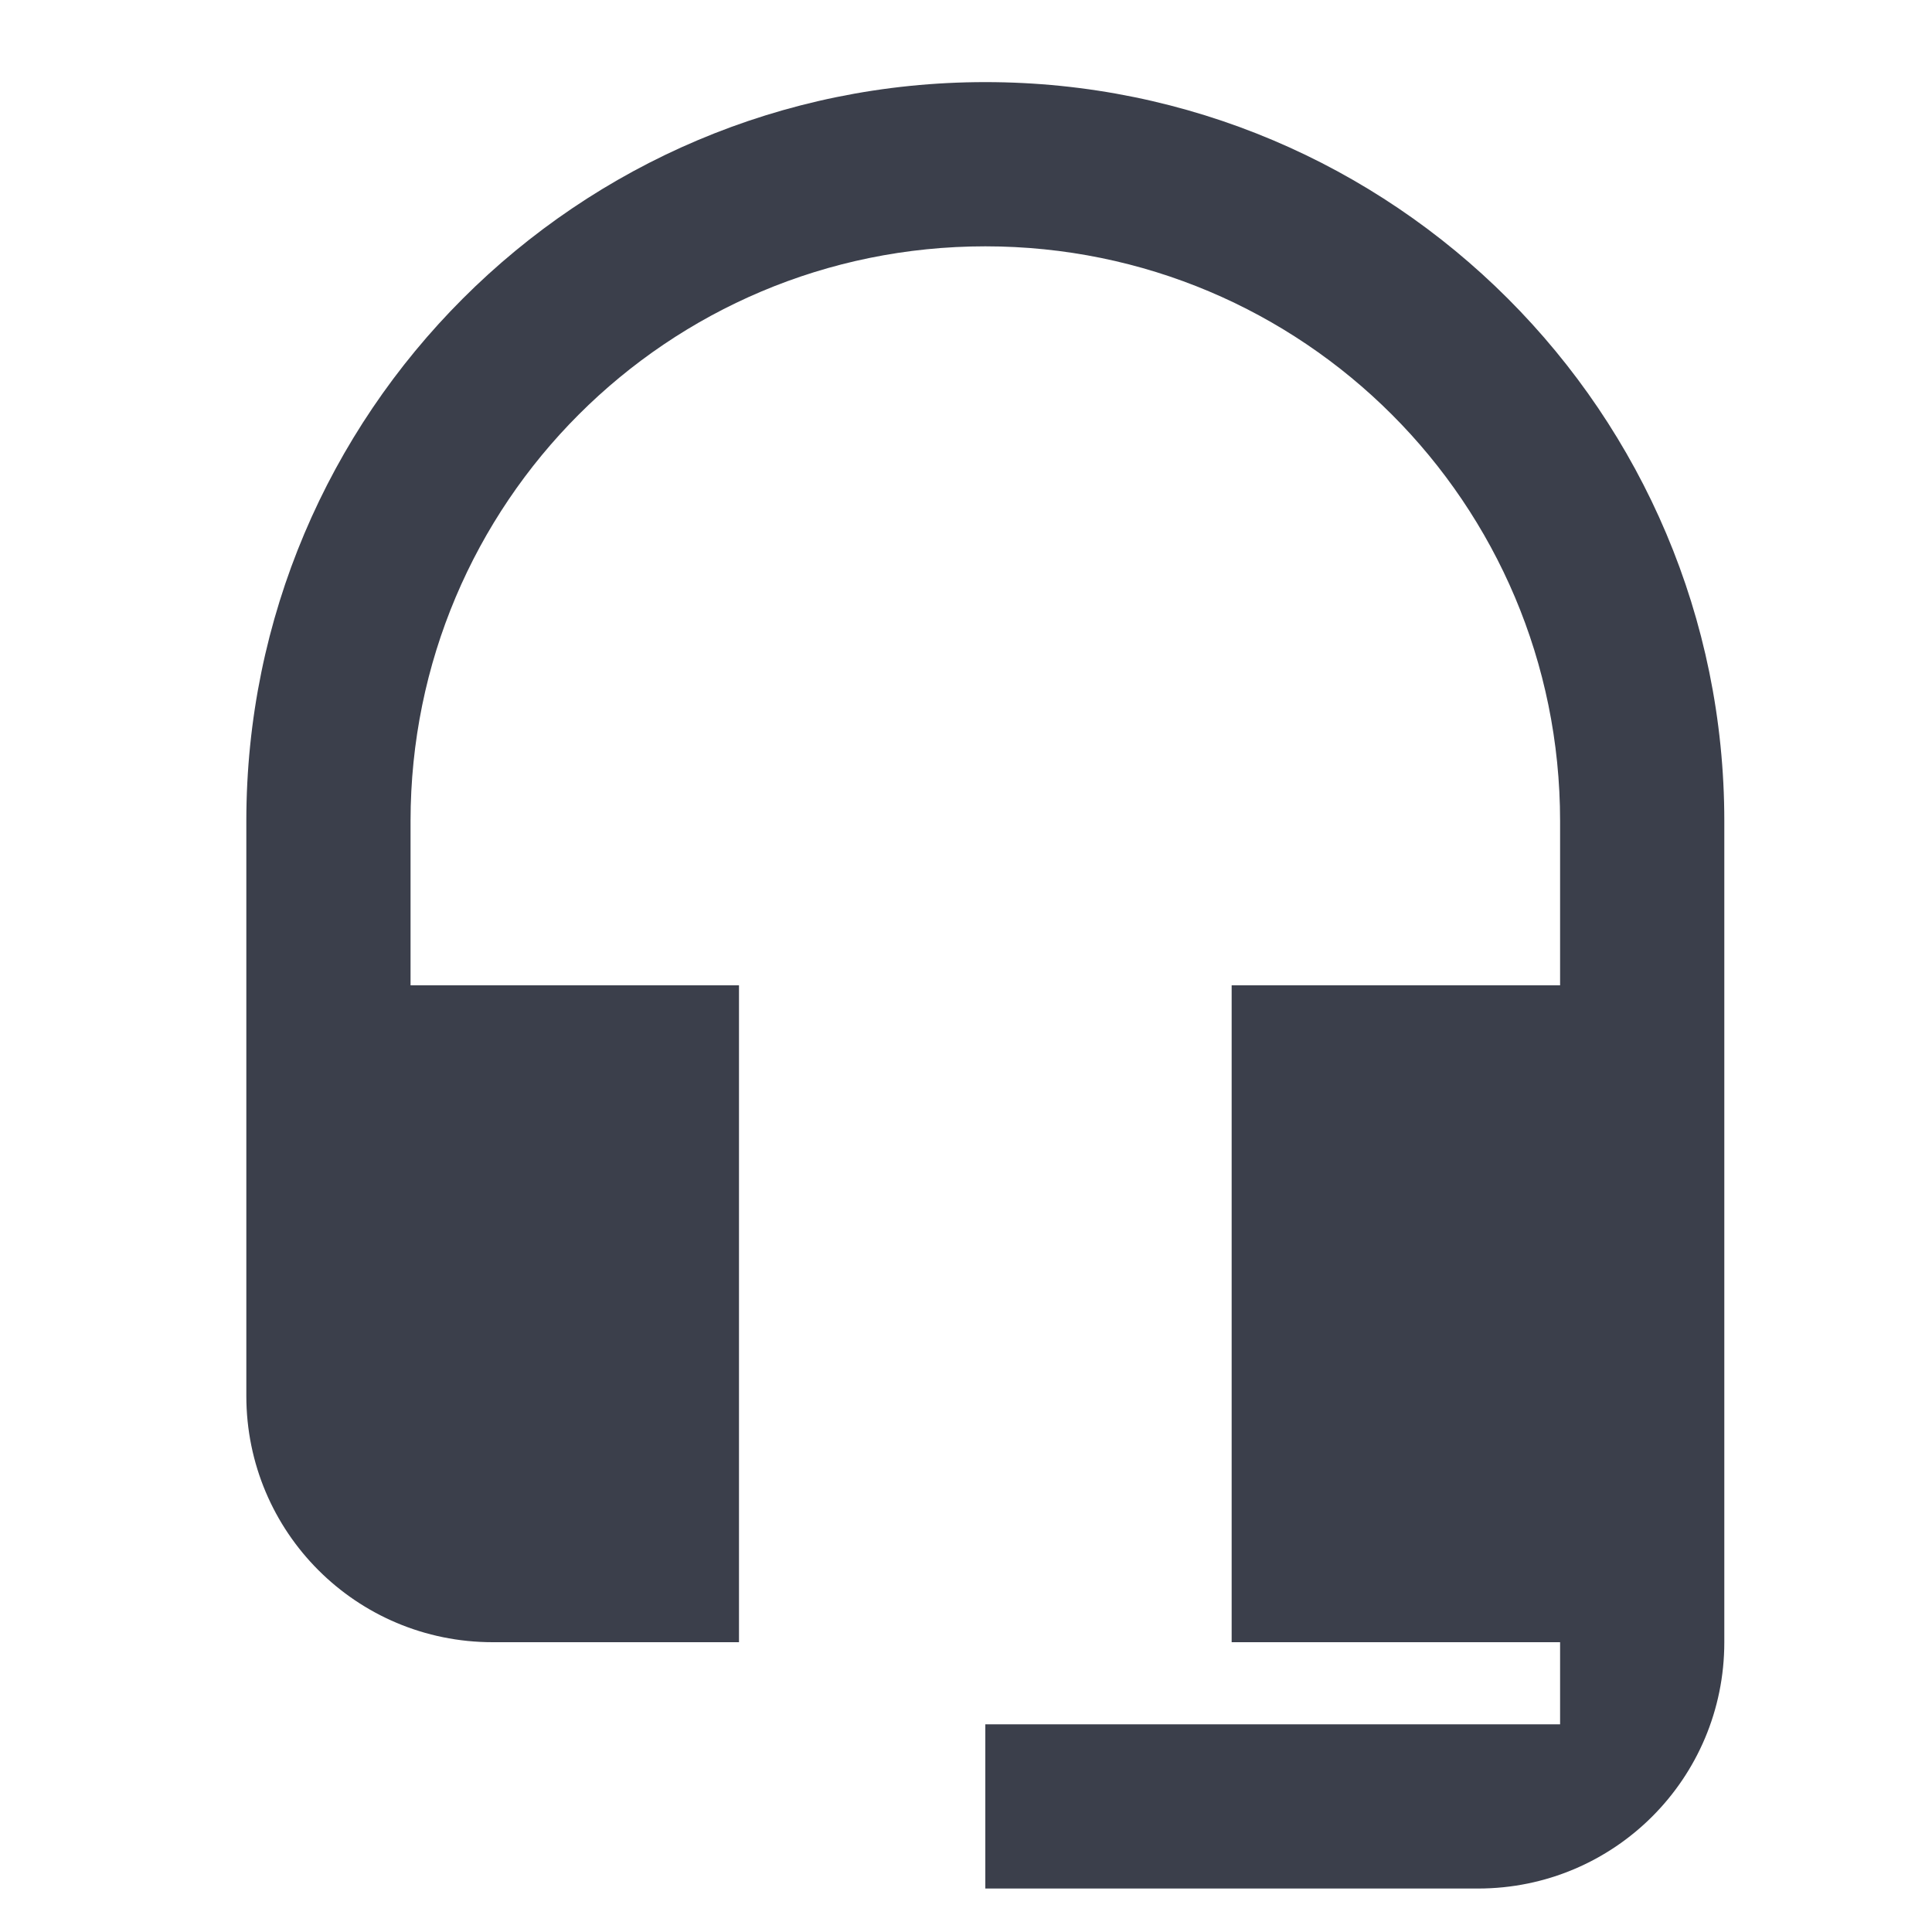 <svg xmlns="http://www.w3.org/2000/svg" width="20" height="20" viewBox="0 0 20 20">
  <path fill="#3B3F4B" d="M10.2,0.85 C5.976,0.85 2.55,4.276 2.55,8.5 L2.55,14.45 C2.55,15.861 3.689,17 5.1,17 L7.65,17 L7.65,10.2 L4.25,10.2 L4.25,8.5 C4.25,5.21 6.91,2.55 10.2,2.55 C13.489,2.55 16.15,5.21 16.15,8.5 L16.15,10.2 L12.75,10.2 L12.75,17 L16.15,17 L16.15,17.85 L10.2,17.85 L10.2,19.55 L15.3,19.55 C16.711,19.55 17.85,18.411 17.85,17 L17.85,8.5 C17.85,4.276 14.425,0.85 10.2,0.85 Z"/>
</svg>
